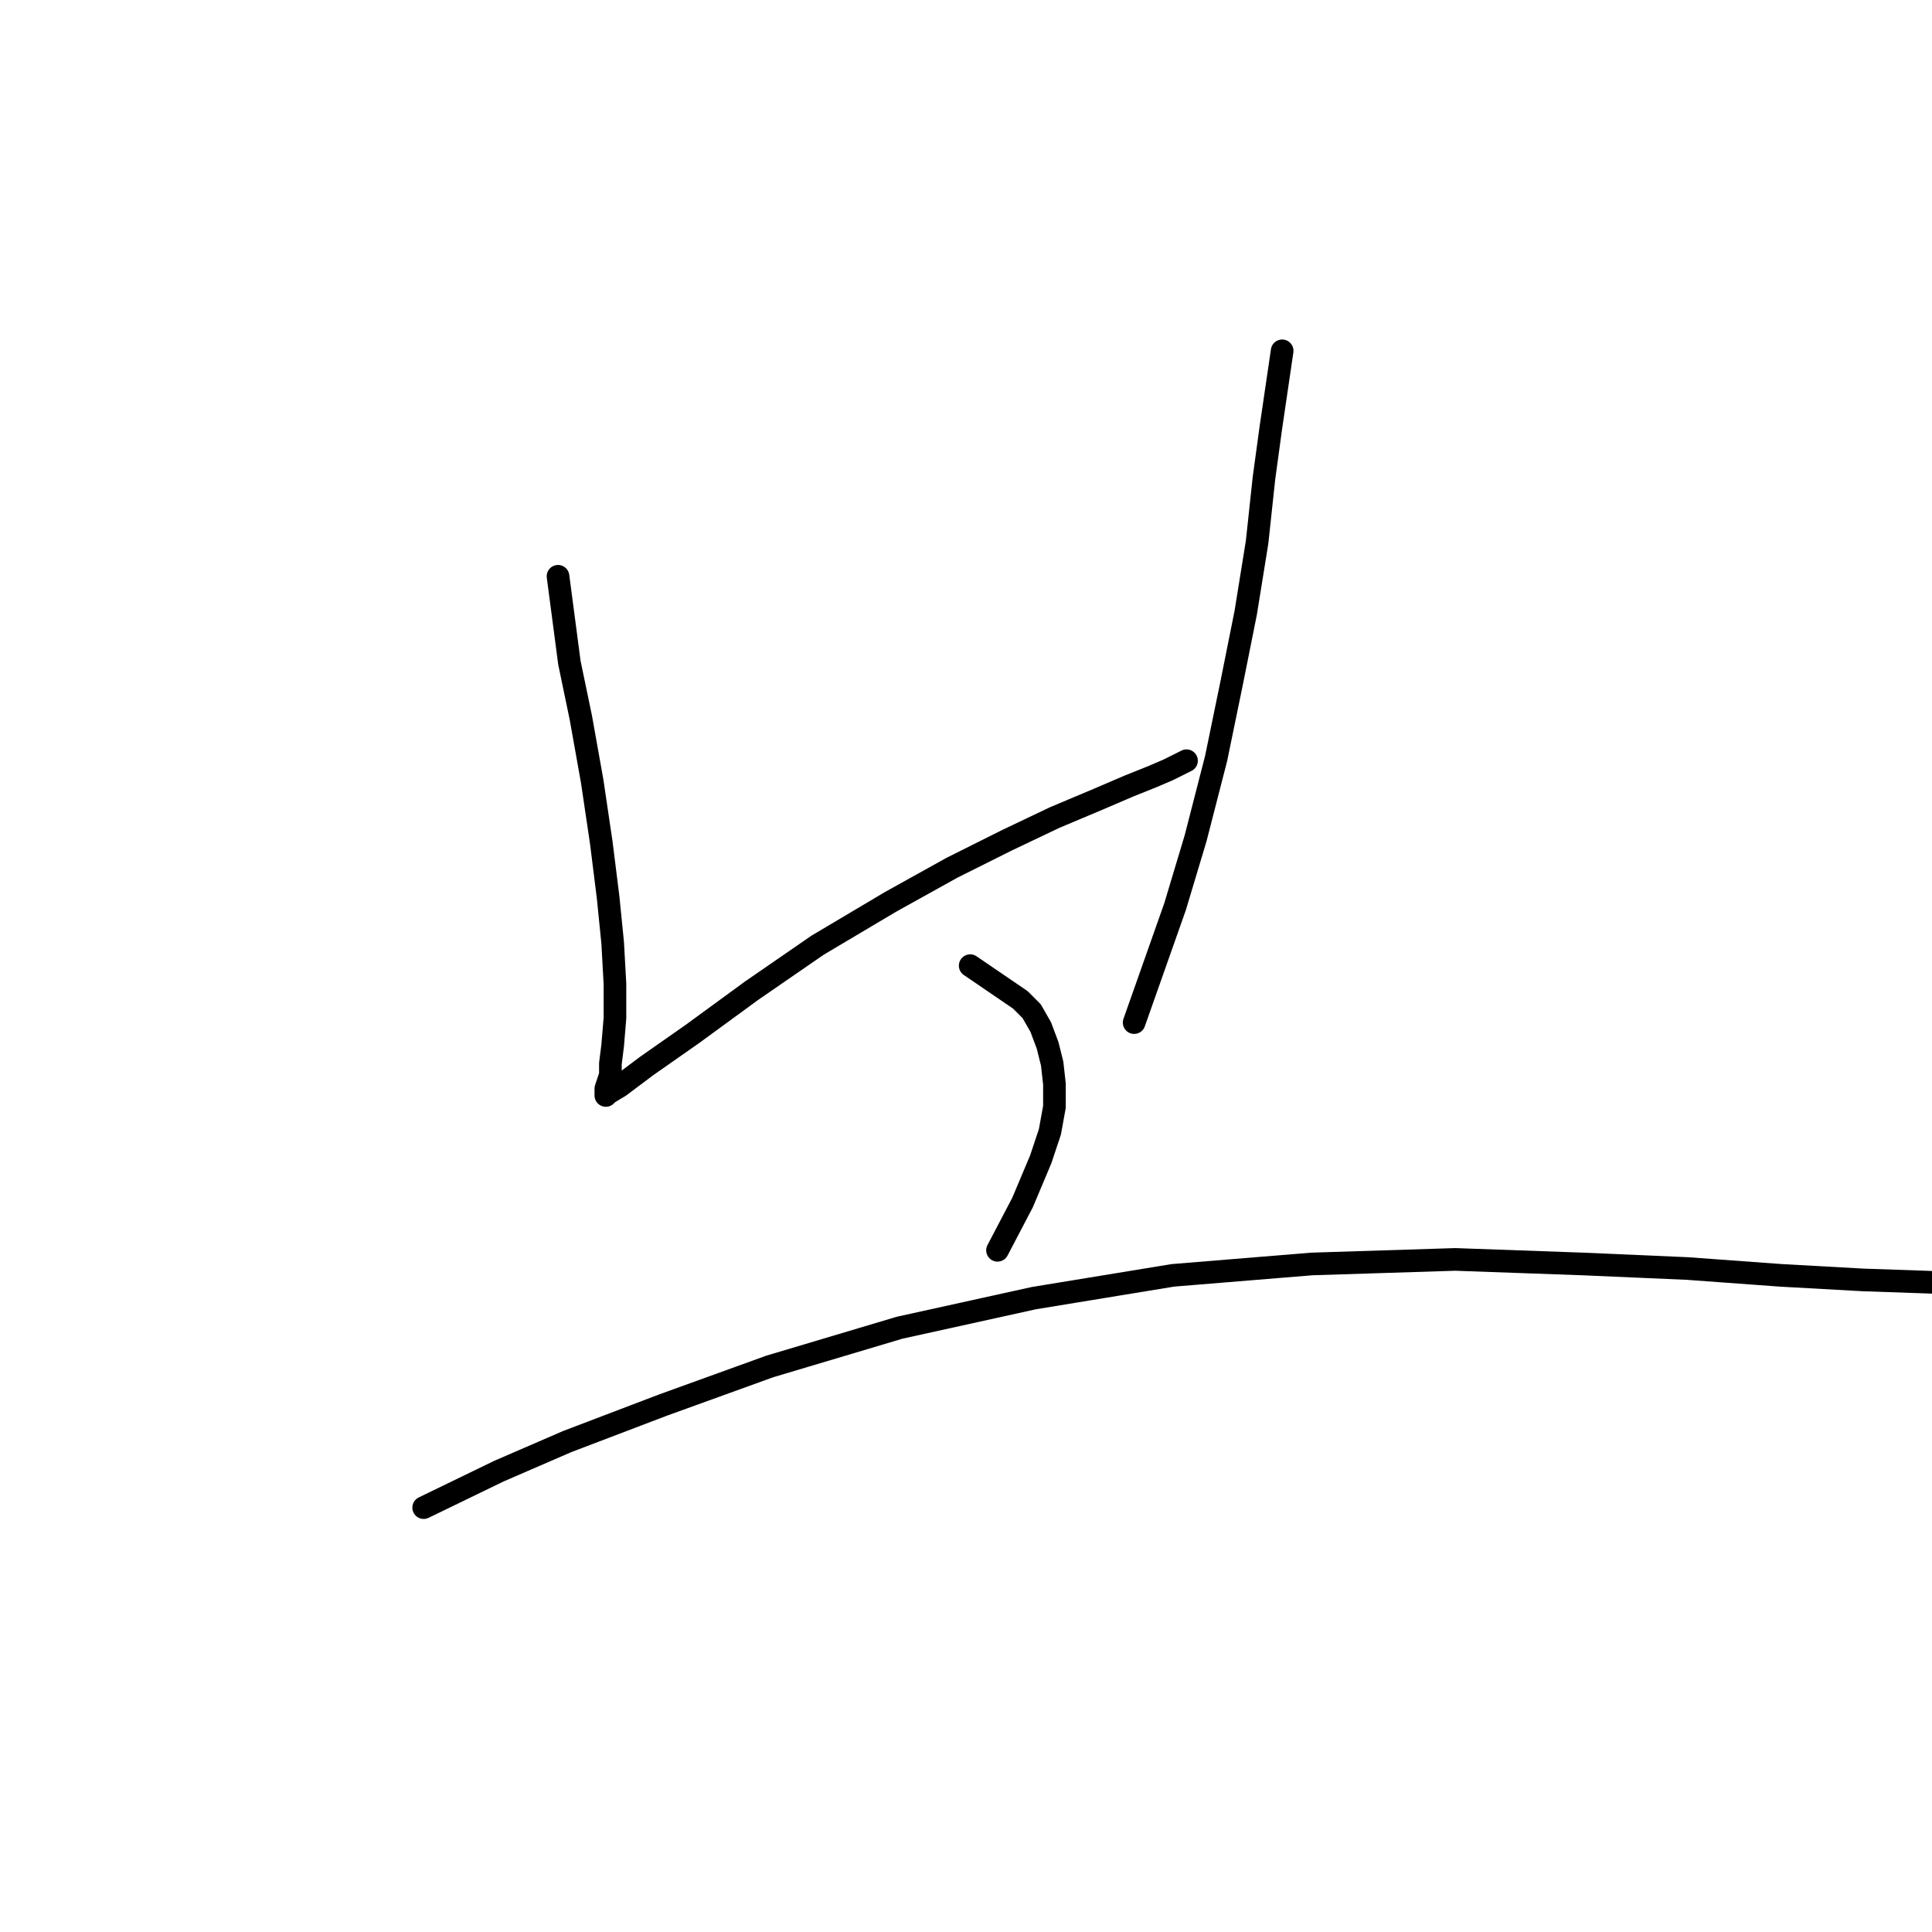 <?xml version="1.0" standalone="no"?>
    <svg width="256" height="256" xmlns="http://www.w3.org/2000/svg" version="1.1">
    <polyline stroke="black" stroke-width="3" stroke-linecap="round" fill="transparent" stroke-linejoin="round" points="73.941 76.359 75.45 87.825 76.958 95.066 78.467 103.515 79.674 111.662 80.579 118.903 81.183 124.938 81.484 130.369 81.484 134.895 81.183 138.516 80.881 140.93 80.881 142.438 80.579 143.344 80.277 144.249 80.277 144.852 80.277 145.154 80.579 144.852 82.088 143.947 85.709 141.232 91.743 137.007 99.588 131.274 108.339 125.24 117.994 119.507 126.141 114.981 133.383 111.36 139.719 108.342 145.452 105.929 149.676 104.118 152.694 102.911 154.806 102.006 156.013 101.403 156.616 101.101 157.22 100.799 157.22 100.799 " />
        <polyline stroke="black" stroke-width="3" stroke-linecap="round" fill="transparent" stroke-linejoin="round" points="169.893 46.487 168.384 56.746 167.479 63.384 166.573 71.833 165.065 81.186 163.254 90.238 161.142 100.497 158.427 111.058 155.711 120.11 150.28 135.499 150.28 135.499 " />
        <polyline stroke="black" stroke-width="3" stroke-linecap="round" fill="transparent" stroke-linejoin="round" points="128.555 127.955 135.193 132.481 136.702 133.99 137.909 136.102 138.814 138.516 139.417 140.93 139.719 143.645 139.719 146.663 139.116 149.982 137.909 153.603 135.495 159.336 132.176 165.672 132.176 165.672 " />
        <polyline stroke="black" stroke-width="3" stroke-linecap="round" fill="transparent" stroke-linejoin="round" points="56.139 199.768 66.096 194.94 75.148 191.018 87.821 186.19 102.002 181.061 119.201 175.931 137.003 172.008 155.409 168.991 173.815 167.482 192.824 166.879 209.721 167.482 223.601 168.086 235.972 168.991 246.835 169.595 255.585 169.896 262.223 170.198 267.353 170.5 270.974 170.5 273.689 170.802 275.198 170.802 276.707 171.103 277.008 171.103 277.008 171.103 " />
        </svg>